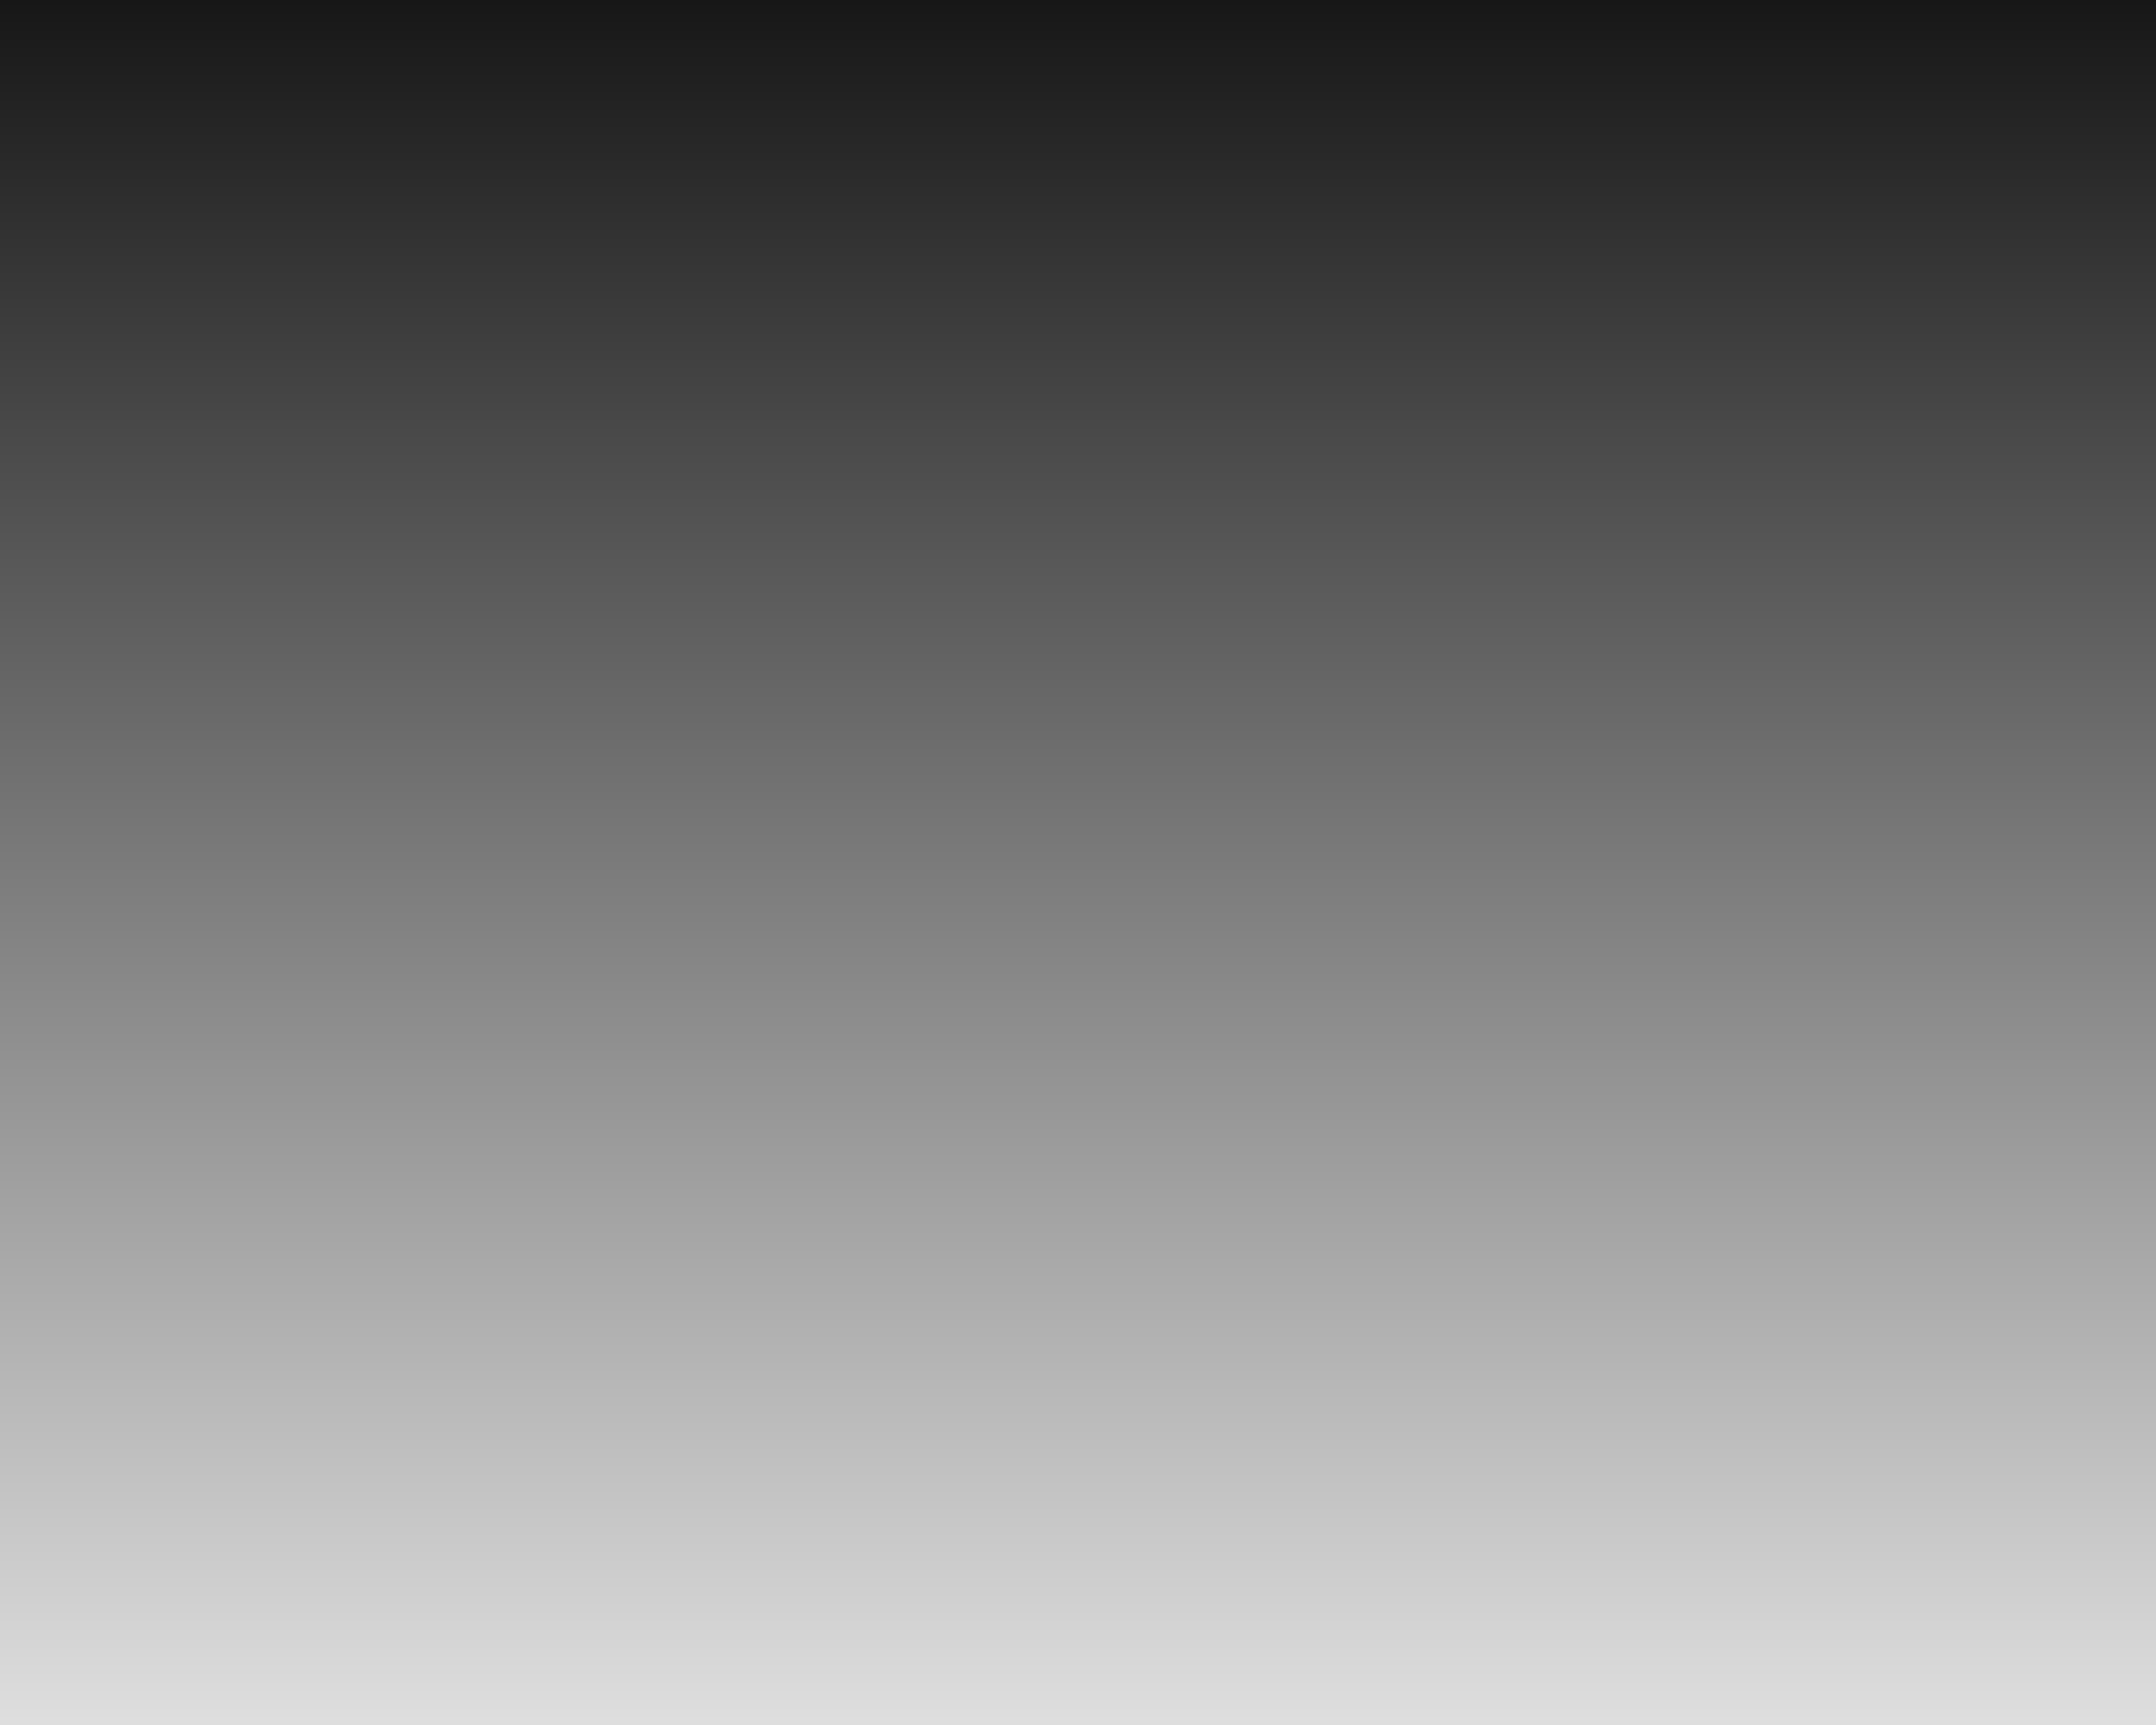 <?xml version="1.0" encoding="UTF-8" standalone="no"?>
<!-- Created with Inkscape (http://www.inkscape.org/) -->

<svg
   xmlns:dc="http://purl.org/dc/elements/1.1/"
   xmlns:cc="http://creativecommons.org/ns#"
   xmlns:rdf="http://www.w3.org/1999/02/22-rdf-syntax-ns#"
   xmlns:svg="http://www.w3.org/2000/svg"
   xmlns="http://www.w3.org/2000/svg"
   xmlns:xlink="http://www.w3.org/1999/xlink"
   xmlns:sodipodi="http://sodipodi.sourceforge.net/DTD/sodipodi-0.dtd"
   xmlns:inkscape="http://www.inkscape.org/namespaces/inkscape"
   width="720px"
   height="576px"
   id="svg2396"
   sodipodi:version="0.32"
   inkscape:version="0.91 r13725"
   sodipodi:docname="wipe_top_to_bottom.svg"
   inkscape:output_extension="org.inkscape.output.svg.inkscape"
   version="1.1">
  <rect width="100%" height="100%" fill="#808080" stroke="none"/>
  <defs
     id="defs2398">
    <linearGradient
       id="linearGradient4649">
      <stop
         style="stop-color:#000000;stop-opacity:1"
         offset="0"
         id="stop4651" />
      <stop
         style="stop-opacity:1;stop-color:#ffffff"
         offset="1"
         id="stop4653" />
    </linearGradient>
    <linearGradient
       inkscape:collect="always"
       xlink:href="#linearGradient4649"
       id="linearGradient5277"
       x1="344.0"
       y1="-66.0"
       x2="344.0"
       y2="670.0"
       gradientUnits="userSpaceOnUse" />
  </defs>
  <sodipodi:namedview
     id="base"
     pagecolor="#ffffff"
     bordercolor="#666666"
     borderopacity="1.0"
     inkscape:pageopacity="0.0"
     inkscape:pageshadow="2"
     inkscape:zoom="1.04"
     inkscape:cx="362"
     inkscape:cy="280"
     inkscape:document-units="px"
     inkscape:current-layer="layer1"
     showgrid="false"
     inkscape:window-width="1680"
     inkscape:window-height="975"
     inkscape:window-x="65"
     inkscape:window-y="24"
     inkscape:window-maximized="0" />
  <g
     id="layer1"
     inkscape:label="Layer 1"
     inkscape:groupmode="layer">
    <rect
       style="opacity:1;fill:url(#linearGradient5277);fill-opacity:1;stroke:none;stroke-width:1;stroke-miterlimit:4;stroke-dasharray:none;stroke-opacity:1"
       id="rect2406"
       width="720"
       height="576"
       x="0.0"
       y="0.0" />
  </g>
</svg>
